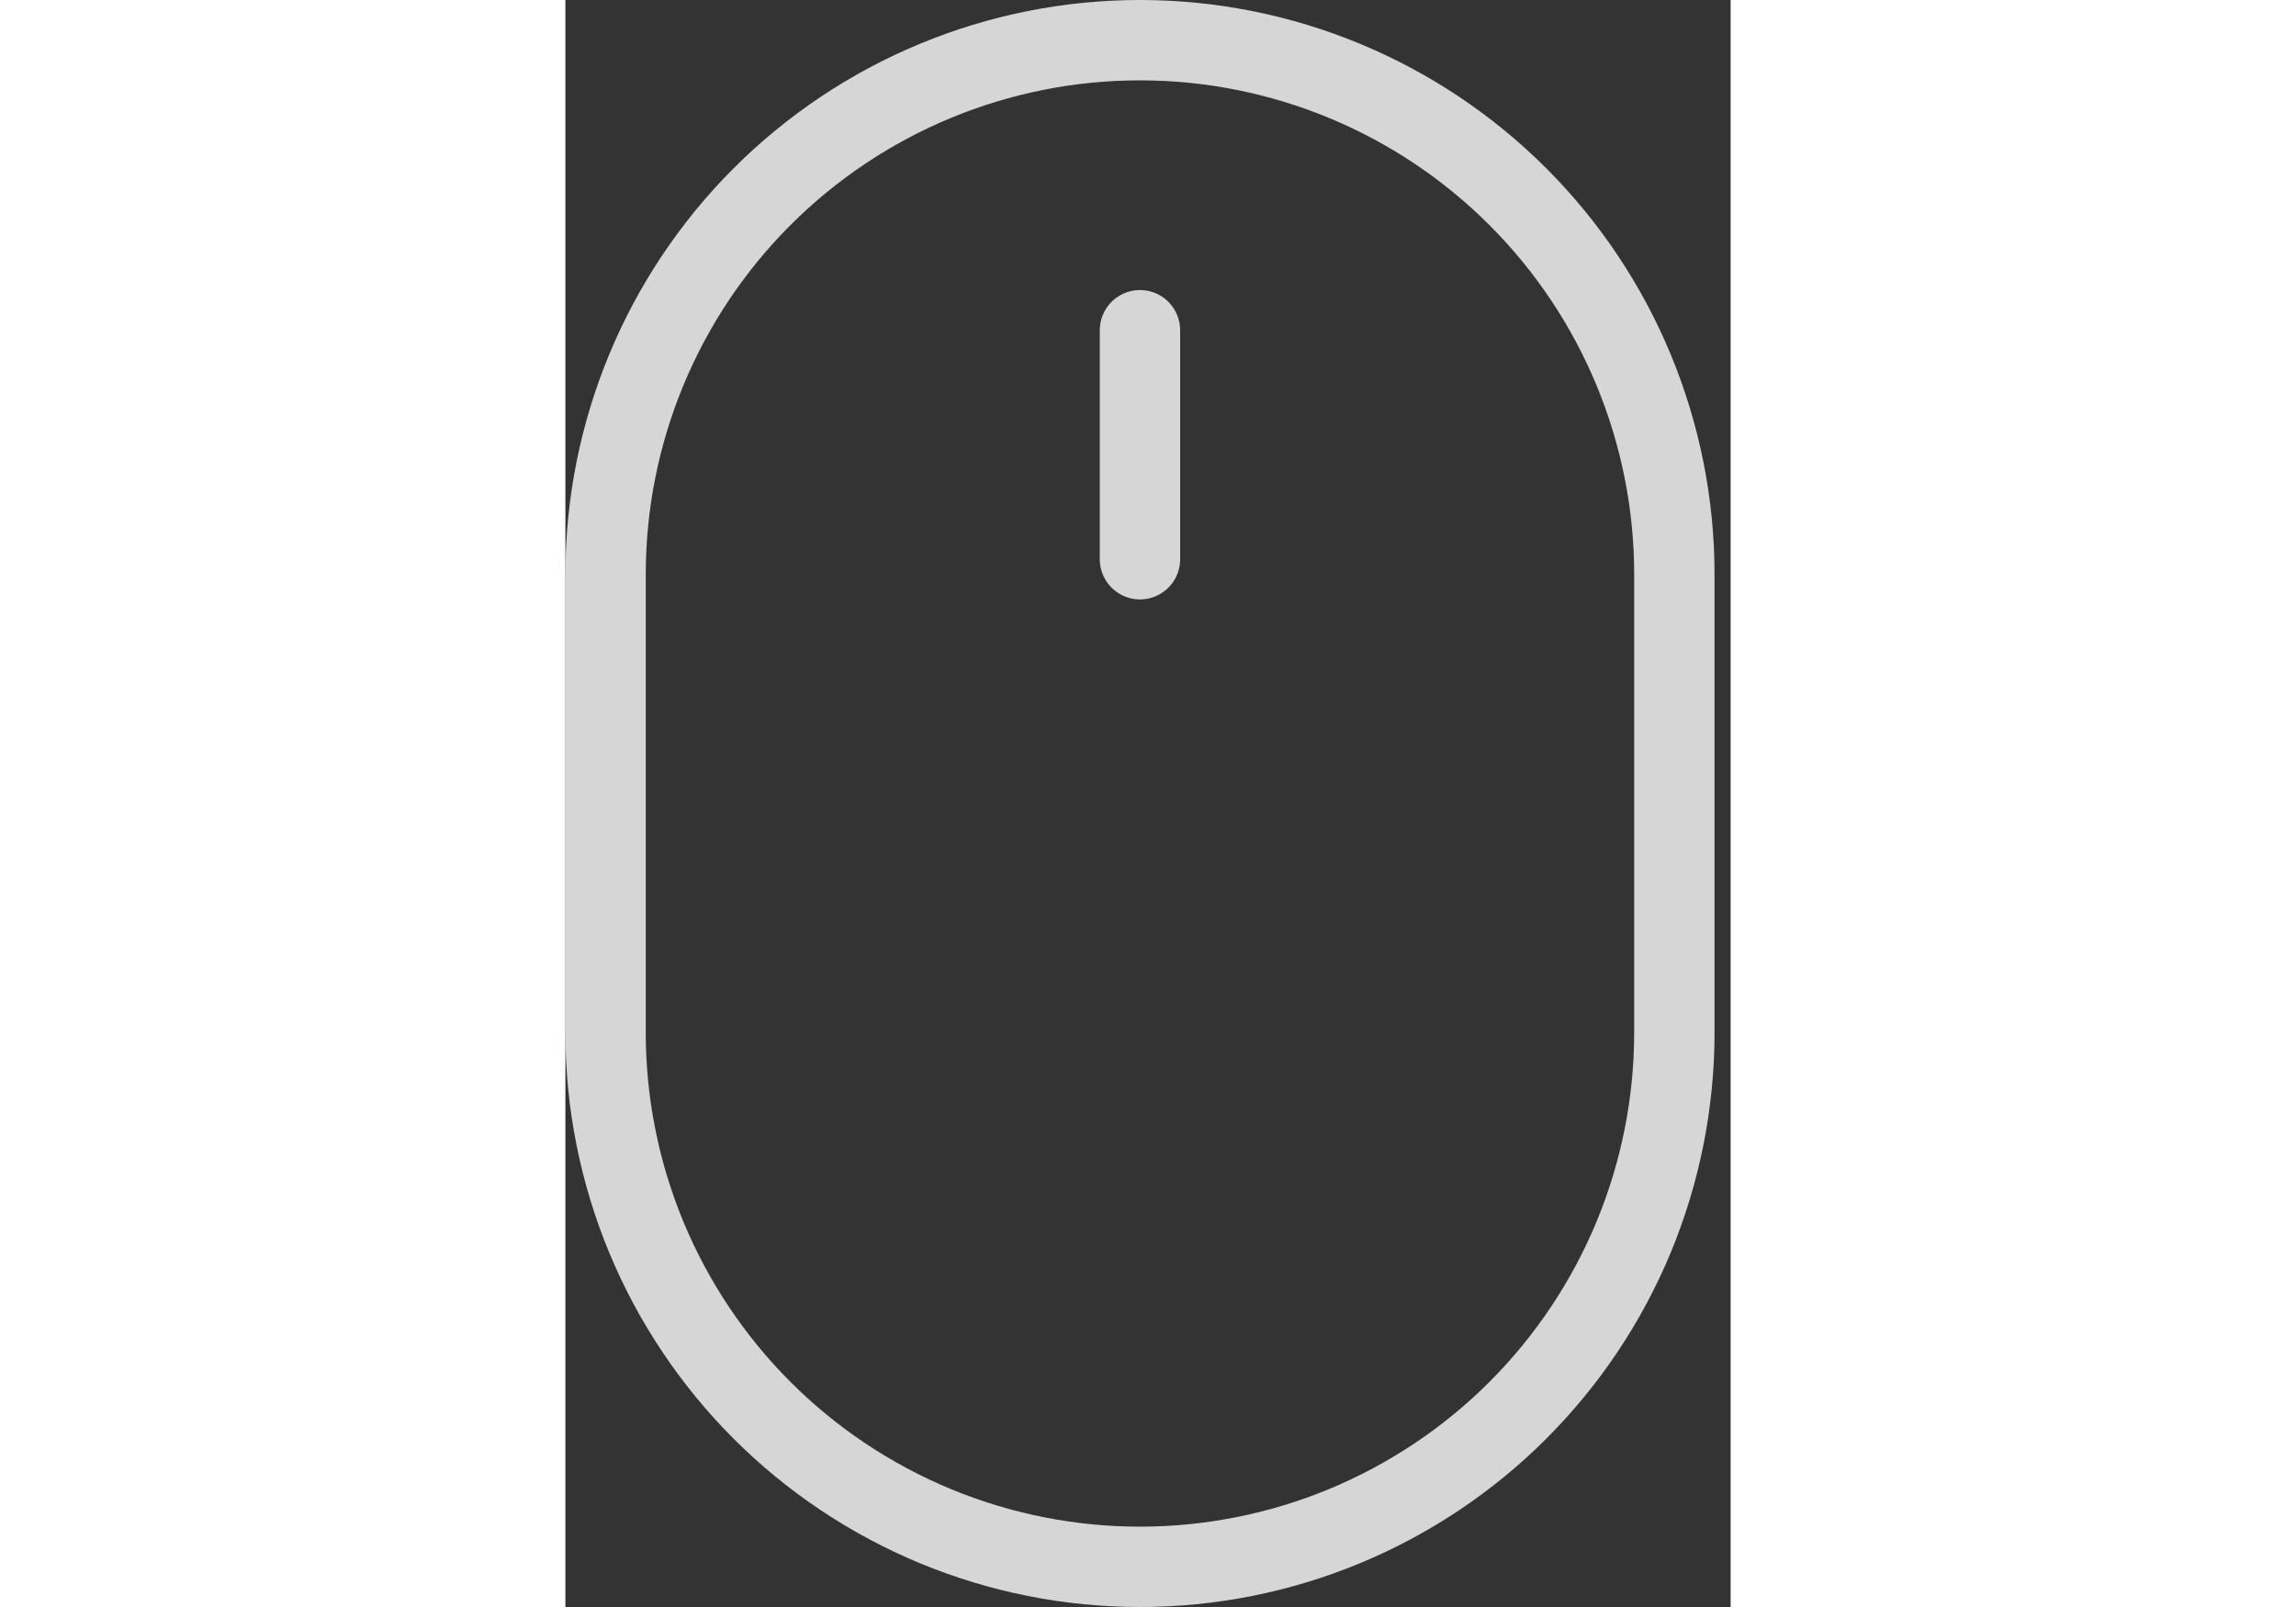 <svg width="50" height="35" viewBox="0 0 29 40" fill="none" xmlns="http://www.w3.org/2000/svg">
<rect x="0" y="0" width="29" height="40" fill="#333333" stroke="none"/>
<path d="M14.3 8.22V13.92M1 14.3C1 10.773 2.401 7.39 4.895 4.895C7.39 2.401 10.773 1 14.3 1C17.827 1 21.21 2.401 23.704 4.895C26.199 7.39 27.6 10.773 27.6 14.3V25.7C27.6 27.447 27.256 29.176 26.588 30.79C25.919 32.403 24.939 33.87 23.704 35.105C22.47 36.34 21.003 37.319 19.39 37.988C17.776 38.656 16.047 39 14.3 39C12.553 39 10.824 38.656 9.21 37.988C7.597 37.319 6.13 36.34 4.895 35.105C3.66 33.87 2.681 32.403 2.012 30.79C1.344 29.176 1 27.447 1 25.7V14.3Z" stroke="white" stroke-width="2" opacity='.8' stroke-linecap="round"/>
</svg>
